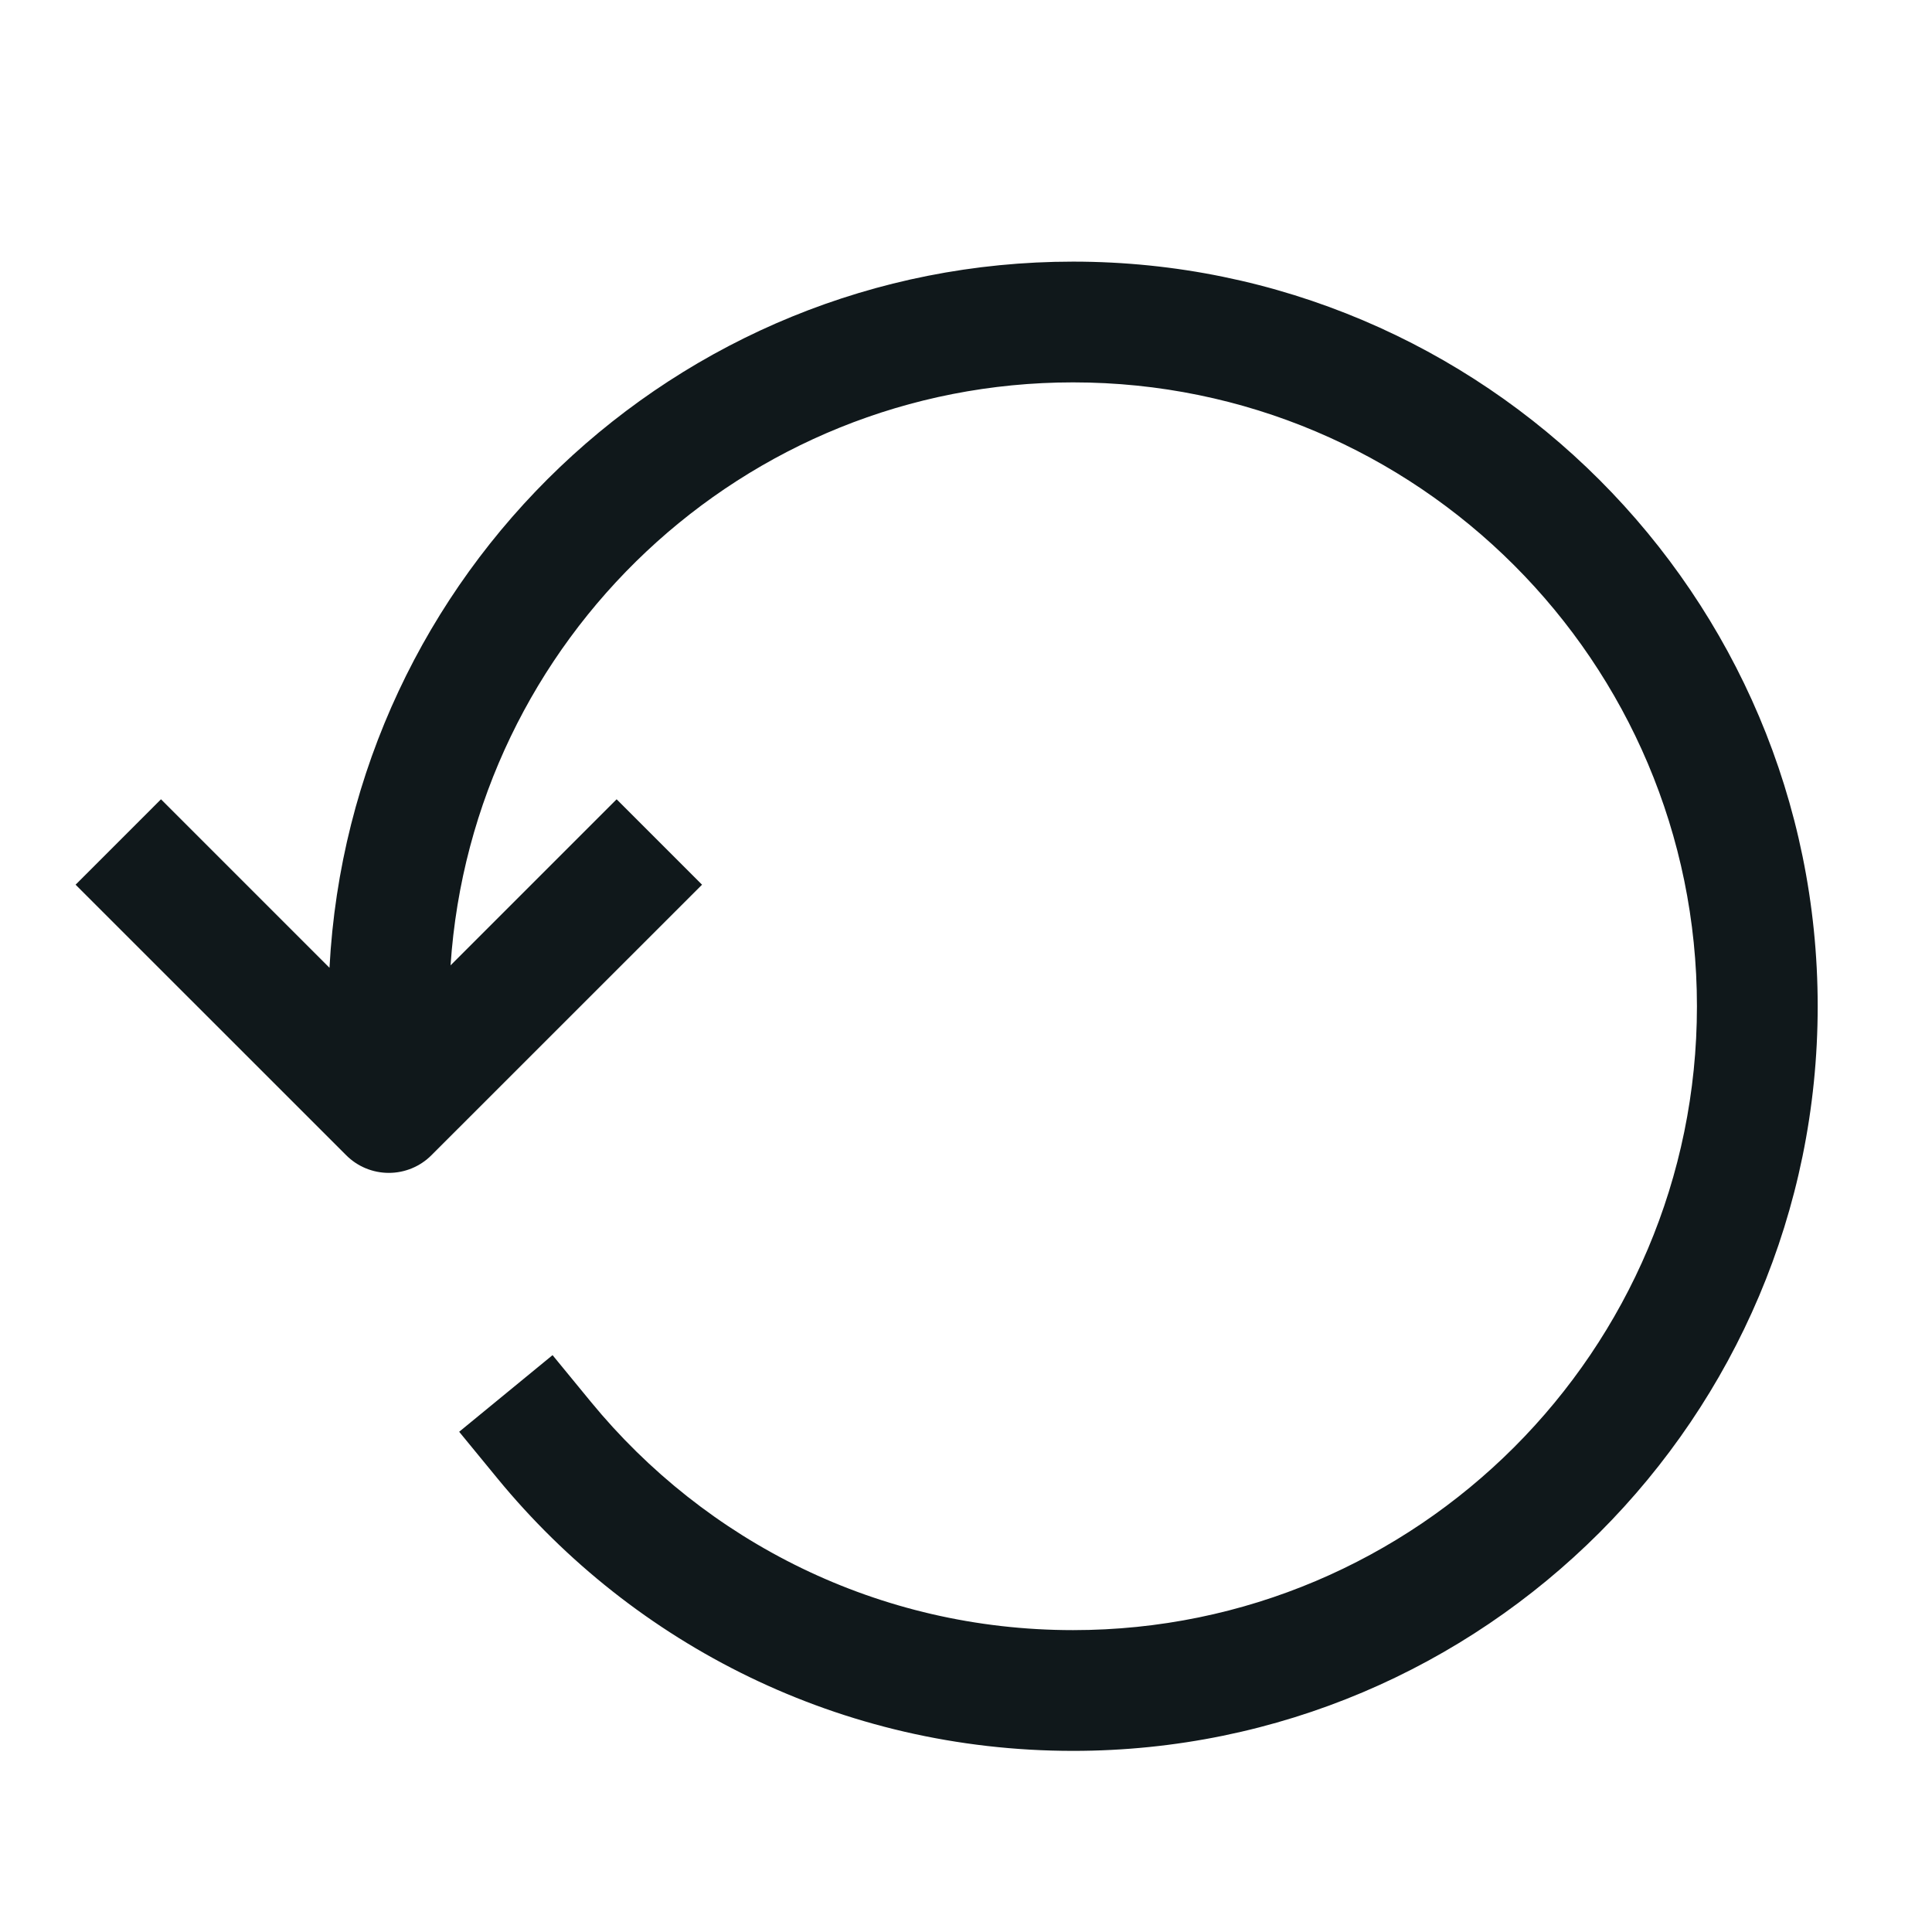 <svg width="24" height="24" viewBox="0 0 24 24" fill="none" xmlns="http://www.w3.org/2000/svg">
<path d="M21.08 12.5C21.08 8.224 17.606 4.75 13.33 4.75C9.232 4.75 5.868 7.942 5.597 11.992L7.66 9.929L8.721 10.99L5.36 14.35C5.22 14.491 5.029 14.57 4.83 14.57C4.631 14.57 4.44 14.491 4.3 14.35L0.939 10.99L2 9.929L4.093 12.022C4.351 7.131 8.391 3.25 13.33 3.25C18.434 3.25 22.58 7.396 22.58 12.5C22.58 17.604 18.434 21.75 13.33 21.75C10.446 21.75 7.876 20.432 6.18 18.366L5.704 17.786L6.864 16.834L7.34 17.414C8.763 19.148 10.914 20.25 13.33 20.25C17.606 20.25 21.08 16.776 21.08 12.5Z" fill="#10181B"/>
</svg>

